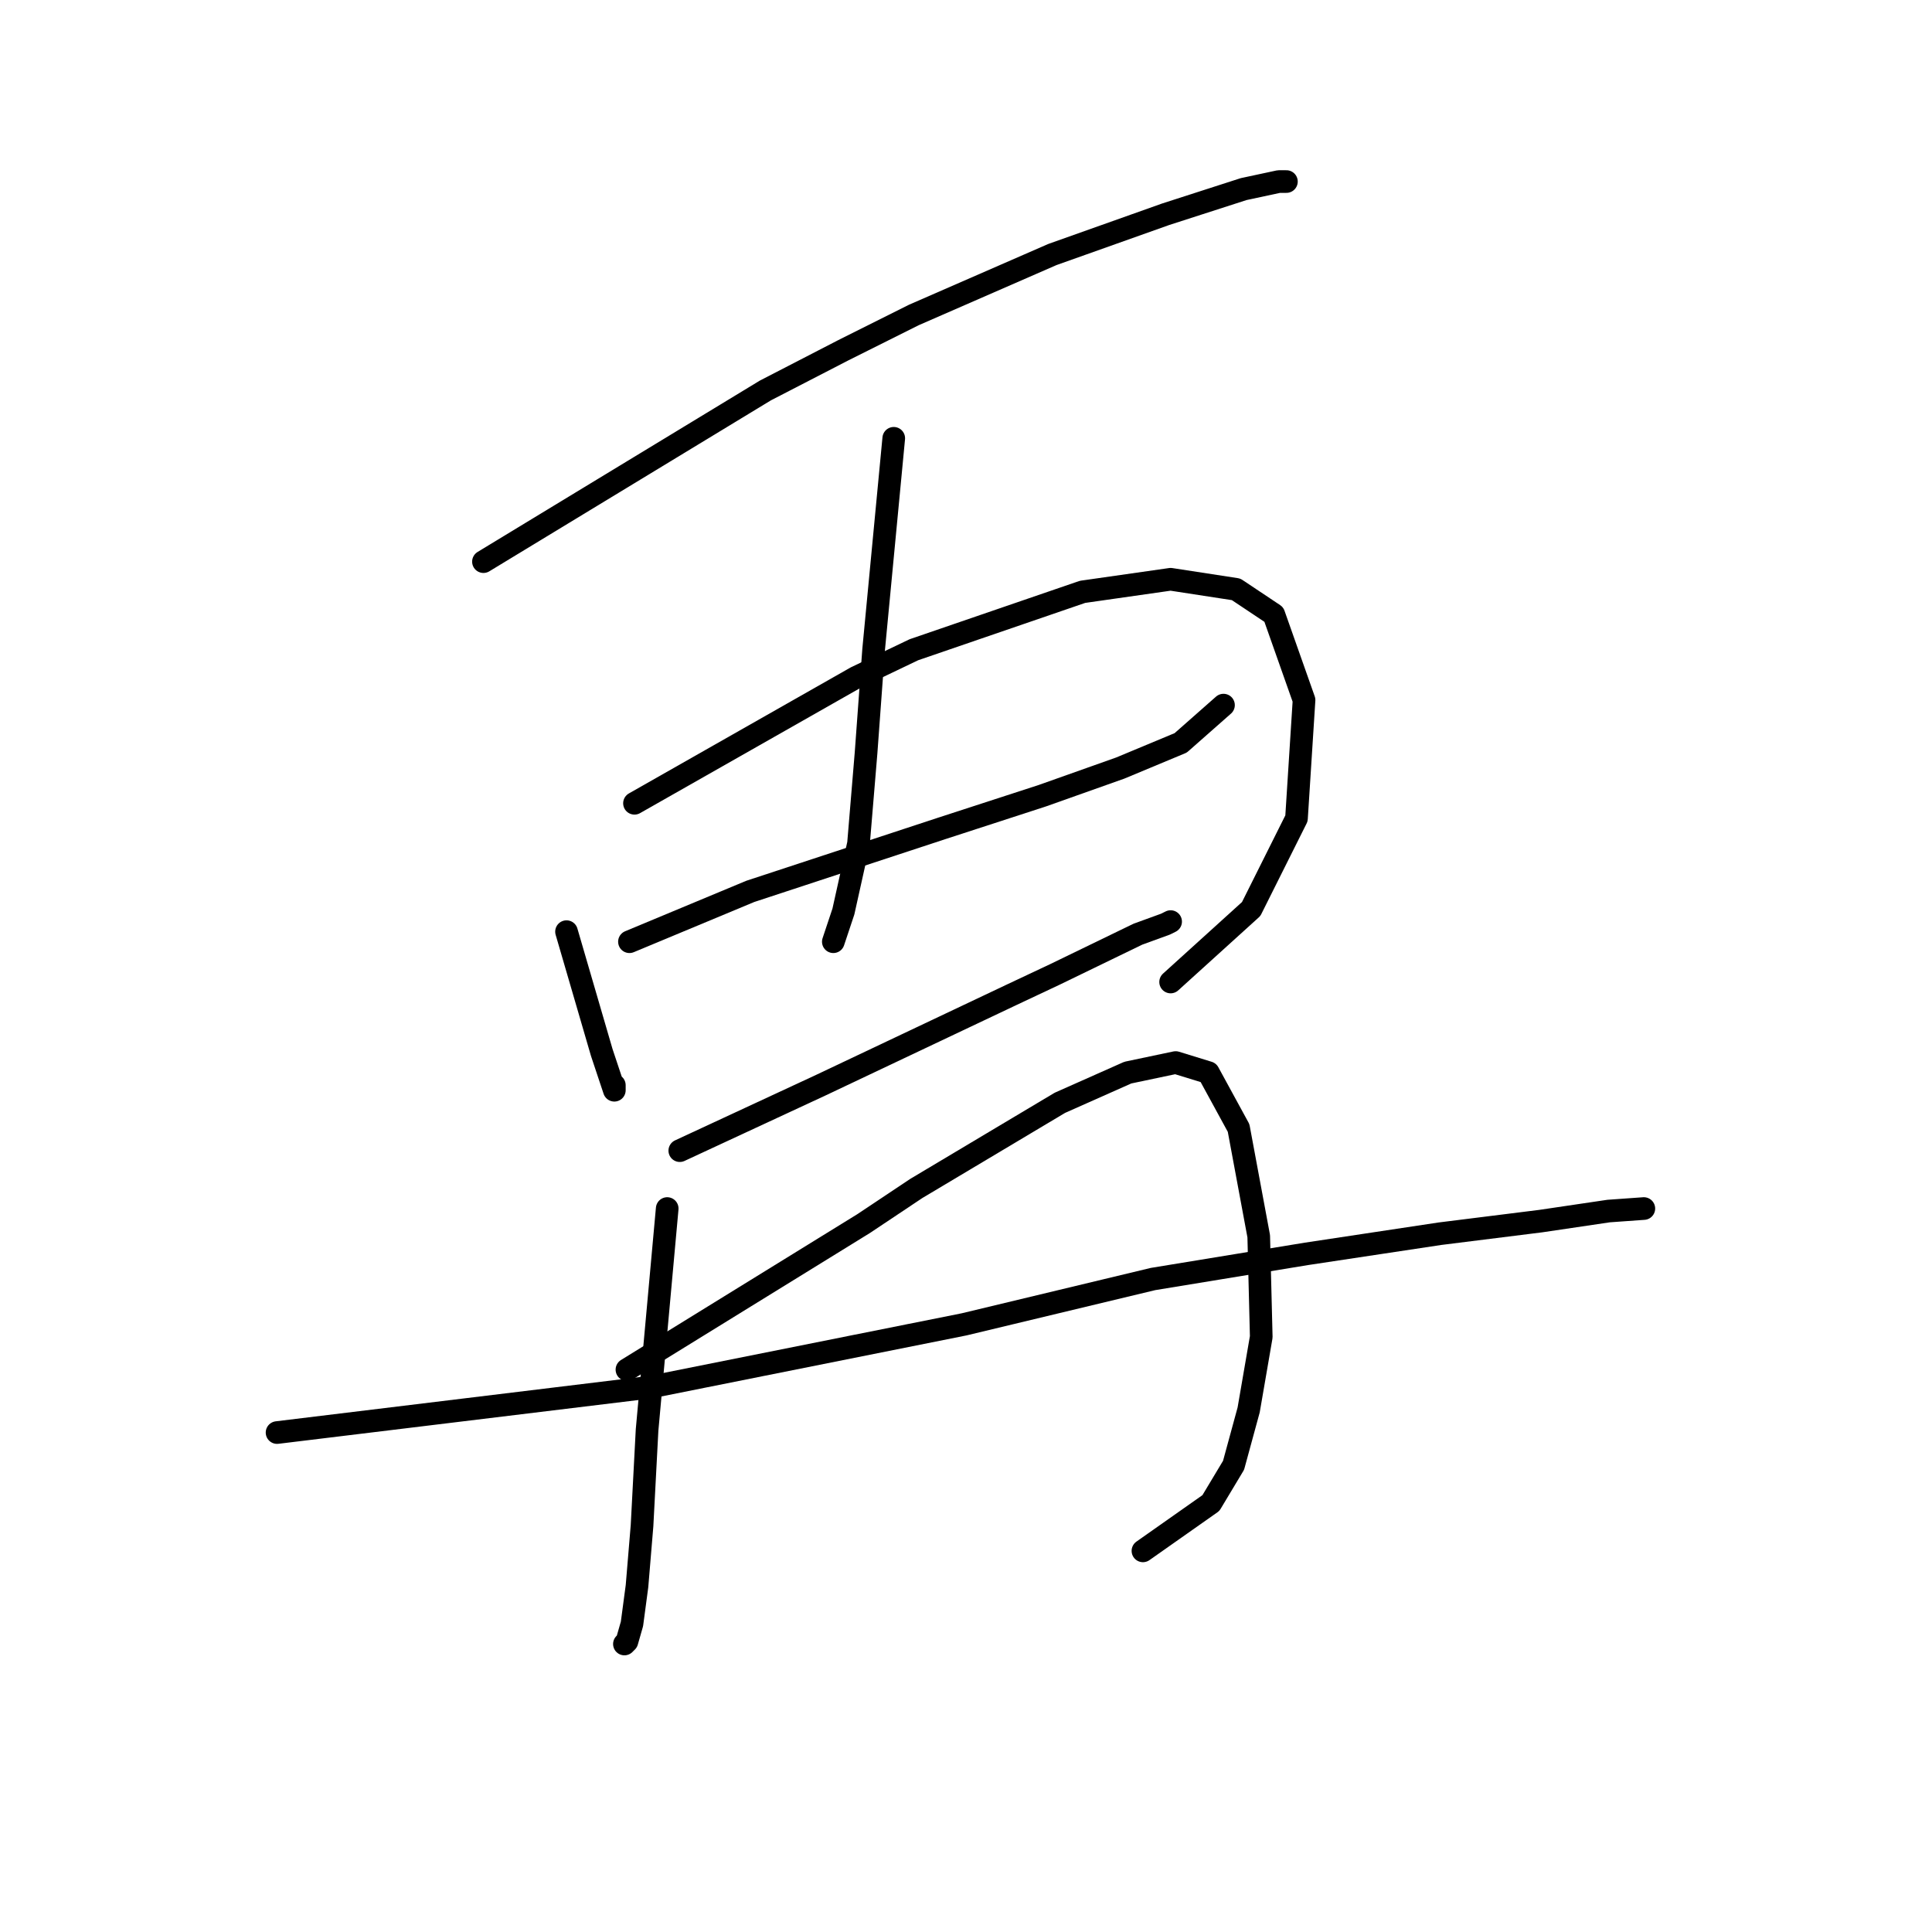 <?xml version="1.0" standalone="no"?>
    <svg width="256" height="256" xmlns="http://www.w3.org/2000/svg" version="1.1">
    <polyline stroke="black" stroke-width="3" stroke-linecap="round" fill="transparent" stroke-linejoin="round" points="64.06 74.42 82.738 63.08 101.416 51.74 111.755 46.404 121.094 41.734 139.438 33.729 154.447 28.393 164.787 25.058 169.456 24.057 170.457 24.057 170.457 24.057 " />
        <polyline stroke="black" stroke-width="3" stroke-linecap="round" fill="transparent" stroke-linejoin="round" points="75.067 123.449 77.402 131.454 79.736 139.459 81.07 143.461 81.404 144.462 81.404 143.795 81.404 143.795 " />
        <polyline stroke="black" stroke-width="3" stroke-linecap="round" fill="transparent" stroke-linejoin="round" points="84.072 106.439 98.748 98.101 113.423 89.763 121.094 86.094 143.441 78.423 155.114 76.755 163.786 78.089 168.789 81.424 172.792 92.764 171.791 108.44 165.787 120.448 155.114 130.12 155.114 130.12 " />
        <polyline stroke="black" stroke-width="3" stroke-linecap="round" fill="transparent" stroke-linejoin="round" points="83.405 124.783 91.41 121.448 99.415 118.113 124.763 109.775 138.104 105.439 148.444 101.77 156.448 98.434 162.119 93.432 162.119 93.432 " />
        <polyline stroke="black" stroke-width="3" stroke-linecap="round" fill="transparent" stroke-linejoin="round" points="118.426 58.077 117.092 72.085 115.758 86.094 114.757 99.769 113.757 111.776 111.755 120.781 110.421 124.783 110.421 124.783 " />
        <polyline stroke="black" stroke-width="3" stroke-linecap="round" fill="transparent" stroke-linejoin="round" points="90.076 152.467 99.415 148.131 108.754 143.795 134.102 131.788 139.772 129.119 150.779 123.783 154.447 122.449 155.114 122.115 155.114 122.115 " />
        <polyline stroke="black" stroke-width="3" stroke-linecap="round" fill="transparent" stroke-linejoin="round" points="88.408 160.138 87.074 174.813 85.74 189.488 85.073 202.163 84.406 210.167 83.739 215.17 83.072 217.505 82.738 217.839 82.738 217.839 " />
        <polyline stroke="black" stroke-width="3" stroke-linecap="round" fill="transparent" stroke-linejoin="round" points="83.072 181.484 98.748 171.811 114.424 162.139 121.428 157.469 140.439 146.129 149.444 142.127 155.781 140.793 160.117 142.127 164.12 149.465 166.788 163.807 167.122 177.148 165.454 186.82 163.453 194.158 160.451 199.161 151.446 205.498 151.446 205.498 " />
        <polyline stroke="black" stroke-width="3" stroke-linecap="round" fill="transparent" stroke-linejoin="round" points="36.711 189.822 61.392 186.82 86.073 183.818 127.765 175.48 152.78 169.477 173.125 166.141 190.802 163.473 204.143 161.805 213.149 160.471 217.818 160.138 217.818 160.138 " />
        </svg>